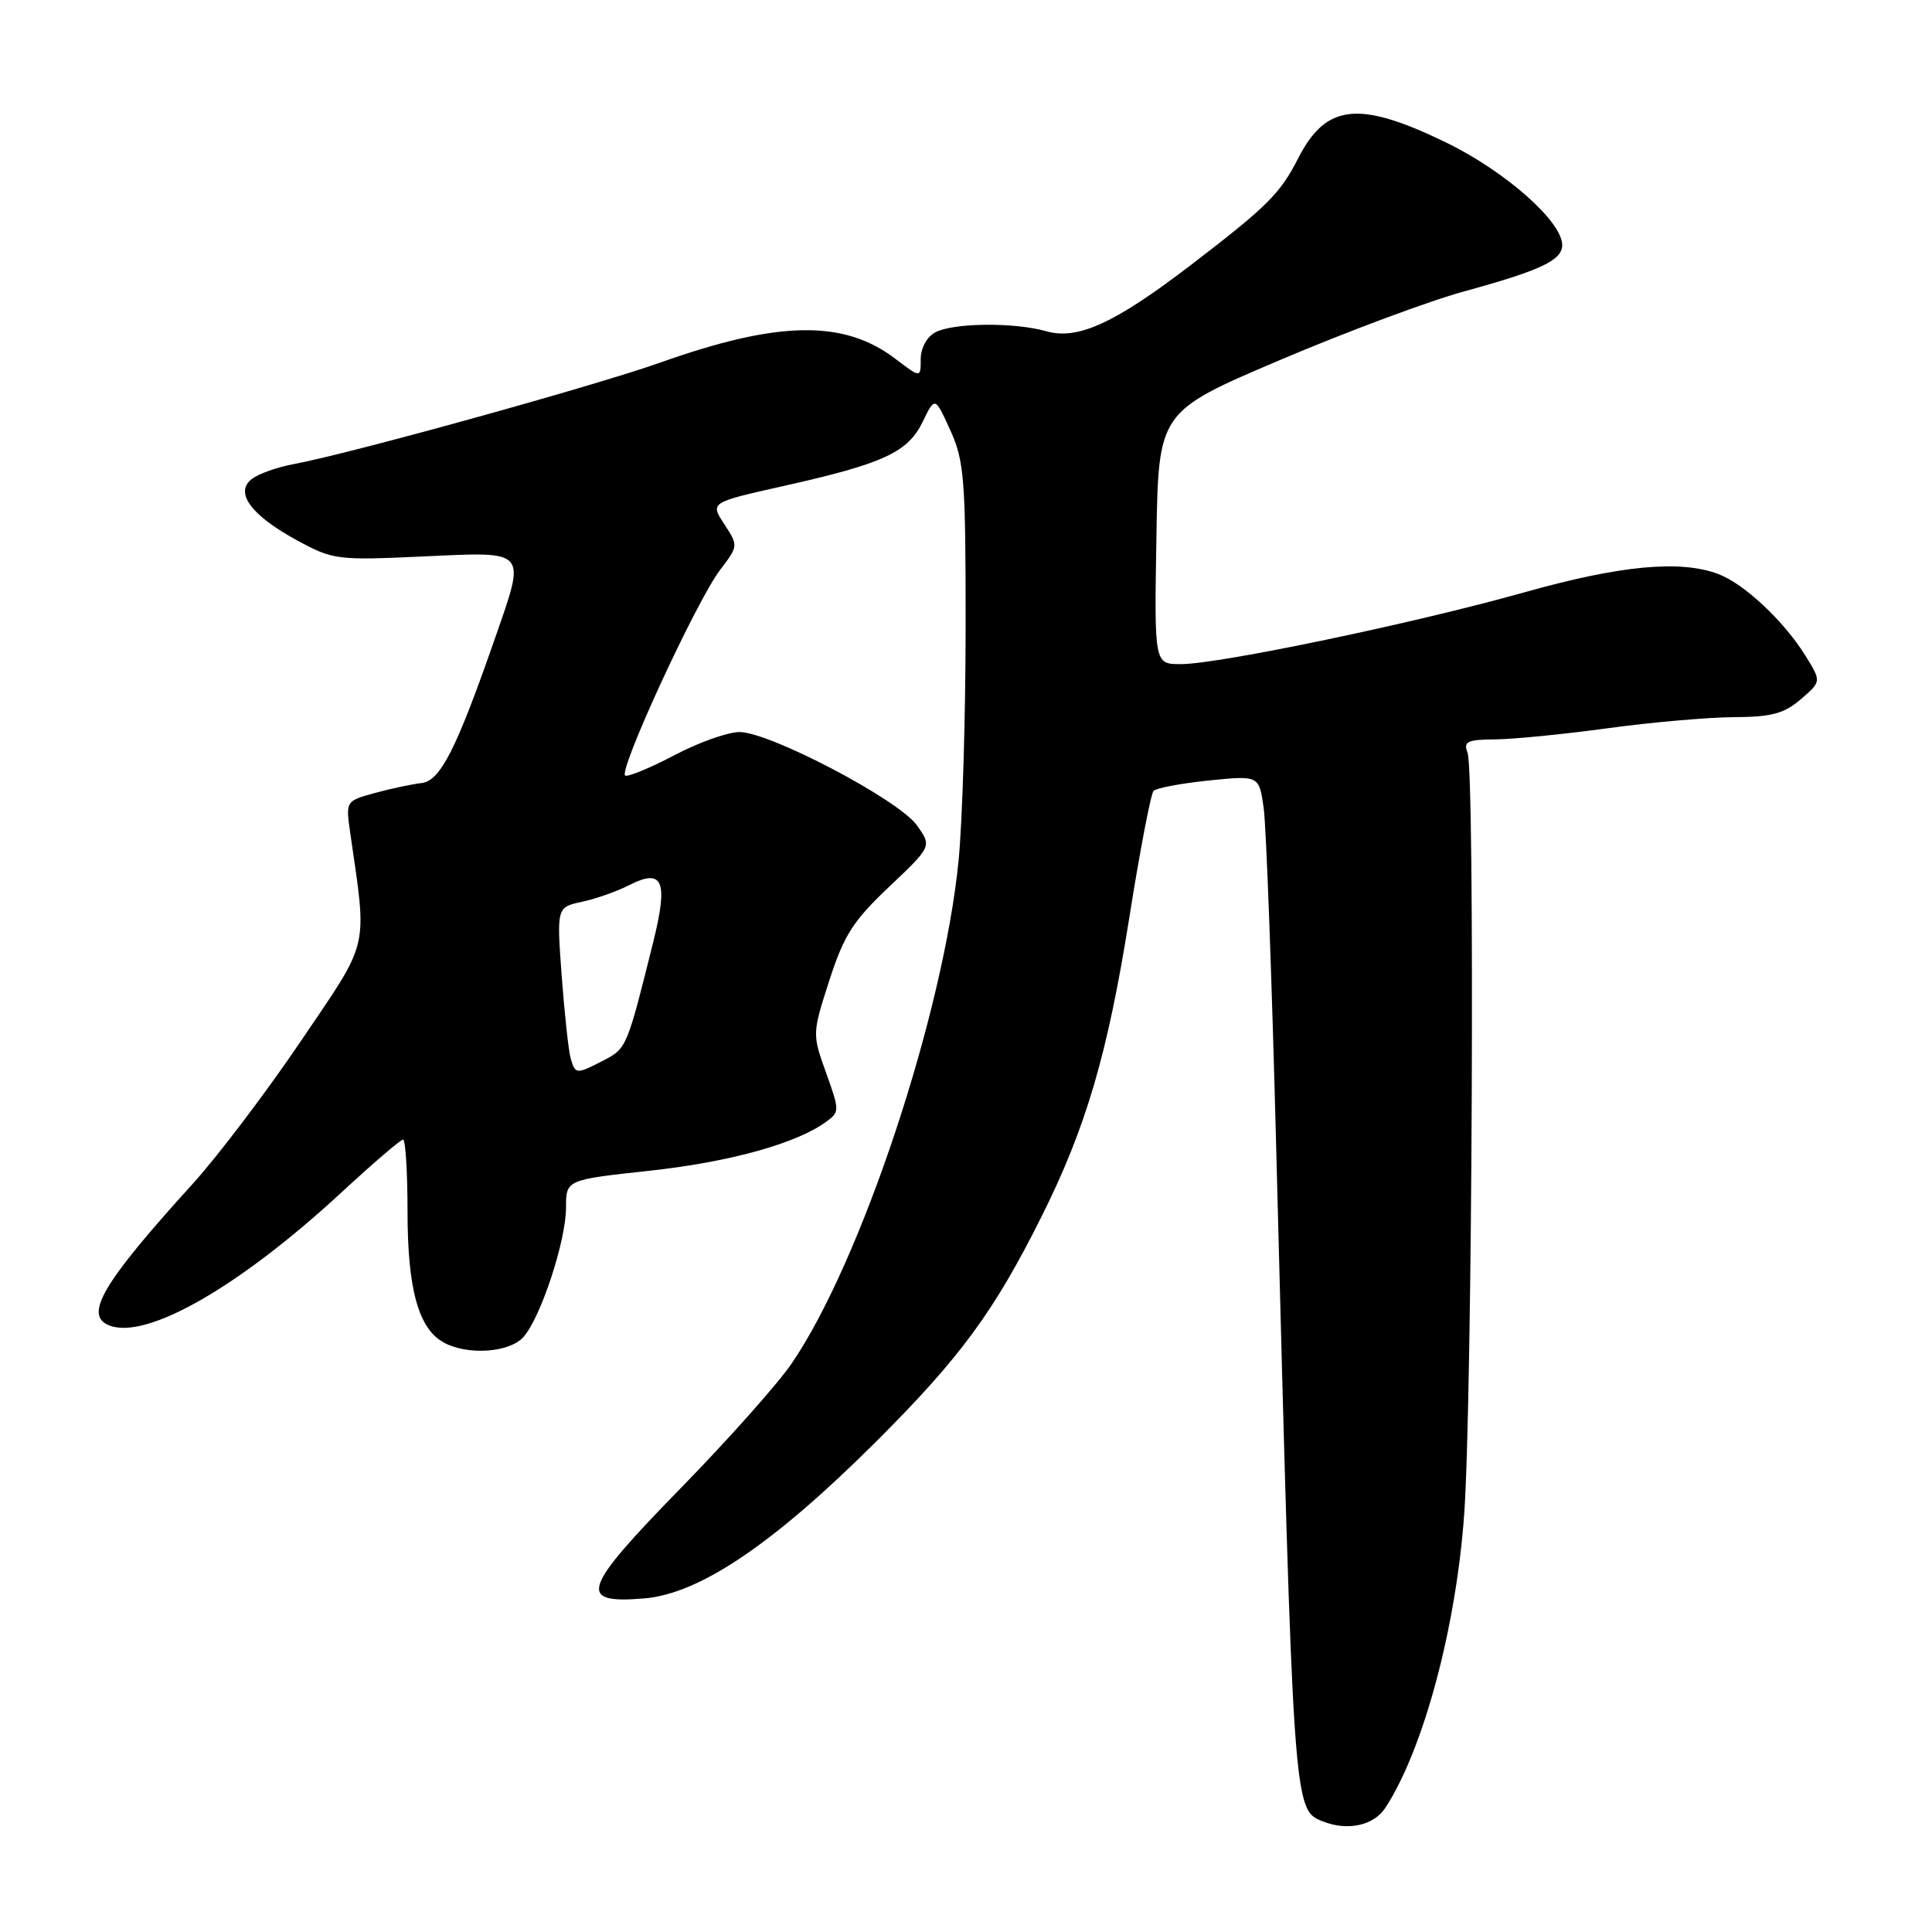 <?xml version="1.0" encoding="UTF-8" standalone="no"?>
<!DOCTYPE svg PUBLIC "-//W3C//DTD SVG 1.1//EN" "http://www.w3.org/Graphics/SVG/1.1/DTD/svg11.dtd" >
<svg xmlns="http://www.w3.org/2000/svg" xmlns:xlink="http://www.w3.org/1999/xlink" version="1.1" viewBox="0 0 256 256">
 <g >
 <path fill="currentColor"
d=" M 183.55 239.57 C 188.61 231.84 192.96 215.63 194.02 200.54 C 195.09 185.30 195.45 102.30 194.46 99.75 C 193.88 98.25 194.41 98.00 198.14 97.97 C 200.54 97.95 207.22 97.29 213.00 96.50 C 218.78 95.71 226.29 95.05 229.69 95.03 C 234.73 95.01 236.40 94.56 238.62 92.65 C 241.35 90.30 241.35 90.30 239.24 86.90 C 236.39 82.30 231.11 77.35 227.68 76.06 C 222.64 74.16 214.69 74.91 201.94 78.50 C 187.40 82.59 161.51 88.00 156.46 88.00 C 152.95 88.00 152.95 88.00 153.23 71.28 C 153.50 54.56 153.50 54.56 169.50 47.75 C 178.30 44.00 189.38 39.87 194.12 38.58 C 204.18 35.82 207.00 34.48 207.00 32.47 C 207.00 29.34 199.42 22.66 191.55 18.85 C 180.03 13.27 175.70 13.75 172.00 21.00 C 169.62 25.67 167.93 27.35 157.74 35.16 C 147.72 42.83 142.79 45.09 138.63 43.89 C 134.42 42.69 126.31 42.76 123.93 44.04 C 122.81 44.64 122.00 46.12 122.00 47.59 C 122.00 50.10 122.00 50.10 118.65 47.55 C 111.83 42.34 103.14 42.48 87.50 48.04 C 78.73 51.15 46.21 60.16 38.80 61.52 C 36.77 61.90 34.35 62.75 33.43 63.42 C 31.00 65.21 33.21 68.25 39.36 71.60 C 44.13 74.19 44.67 74.26 56.14 73.73 C 70.03 73.09 69.71 72.73 65.59 84.57 C 60.46 99.32 58.34 103.48 55.85 103.76 C 54.56 103.91 51.77 104.50 49.65 105.08 C 45.82 106.13 45.81 106.16 46.40 110.32 C 48.67 126.07 49.08 124.34 39.88 137.93 C 35.30 144.70 28.84 153.22 25.53 156.87 C 13.55 170.06 11.05 174.31 14.51 175.64 C 19.45 177.54 31.70 170.51 45.16 158.08 C 49.37 154.19 53.08 151.00 53.41 151.00 C 53.73 151.00 54.00 155.29 54.00 160.53 C 54.00 170.86 55.46 176.11 58.85 177.92 C 62.01 179.61 67.49 179.23 69.34 177.18 C 71.63 174.65 75.00 164.43 75.00 160.01 C 75.00 156.33 75.00 156.33 86.06 155.13 C 96.67 153.98 105.54 151.52 109.46 148.65 C 111.26 147.34 111.26 147.16 109.46 142.15 C 107.62 137.03 107.62 136.96 109.89 129.92 C 111.82 123.93 113.04 122.02 117.83 117.49 C 123.49 112.13 123.49 112.13 121.46 109.32 C 119.02 105.94 101.99 97.00 97.99 97.00 C 96.46 97.00 92.61 98.36 89.44 100.03 C 86.27 101.70 83.31 102.93 82.86 102.78 C 81.78 102.41 92.28 79.63 95.42 75.51 C 97.84 72.34 97.84 72.31 95.97 69.45 C 94.09 66.58 94.09 66.58 103.81 64.40 C 117.08 61.43 120.29 59.94 122.26 55.89 C 123.89 52.53 123.89 52.53 125.92 57.01 C 127.77 61.08 127.96 63.51 127.95 83.00 C 127.95 94.83 127.53 108.78 127.02 114.00 C 125.03 134.28 114.11 167.19 104.90 180.67 C 103.09 183.33 96.47 190.77 90.18 197.21 C 77.06 210.65 76.43 212.54 85.36 211.80 C 92.71 211.19 102.50 204.57 116.07 191.04 C 127.23 179.91 131.71 173.81 138.00 161.22 C 143.89 149.44 146.75 139.71 149.60 121.83 C 151.02 112.85 152.49 105.19 152.85 104.80 C 153.21 104.42 156.50 103.80 160.17 103.42 C 166.84 102.74 166.84 102.74 167.45 107.12 C 167.78 109.53 168.53 129.72 169.10 152.00 C 171.38 239.84 171.37 239.78 175.24 241.33 C 178.52 242.65 182.01 241.91 183.55 239.57 Z  M 75.62 140.25 C 75.34 139.29 74.81 134.39 74.43 129.36 C 73.76 120.21 73.76 120.21 77.13 119.49 C 78.98 119.09 81.79 118.10 83.36 117.29 C 87.83 115.01 88.56 116.71 86.59 124.69 C 83.09 138.77 83.03 138.93 80.01 140.49 C 76.36 142.38 76.24 142.38 75.62 140.25 Z "/>
</g>
</svg>